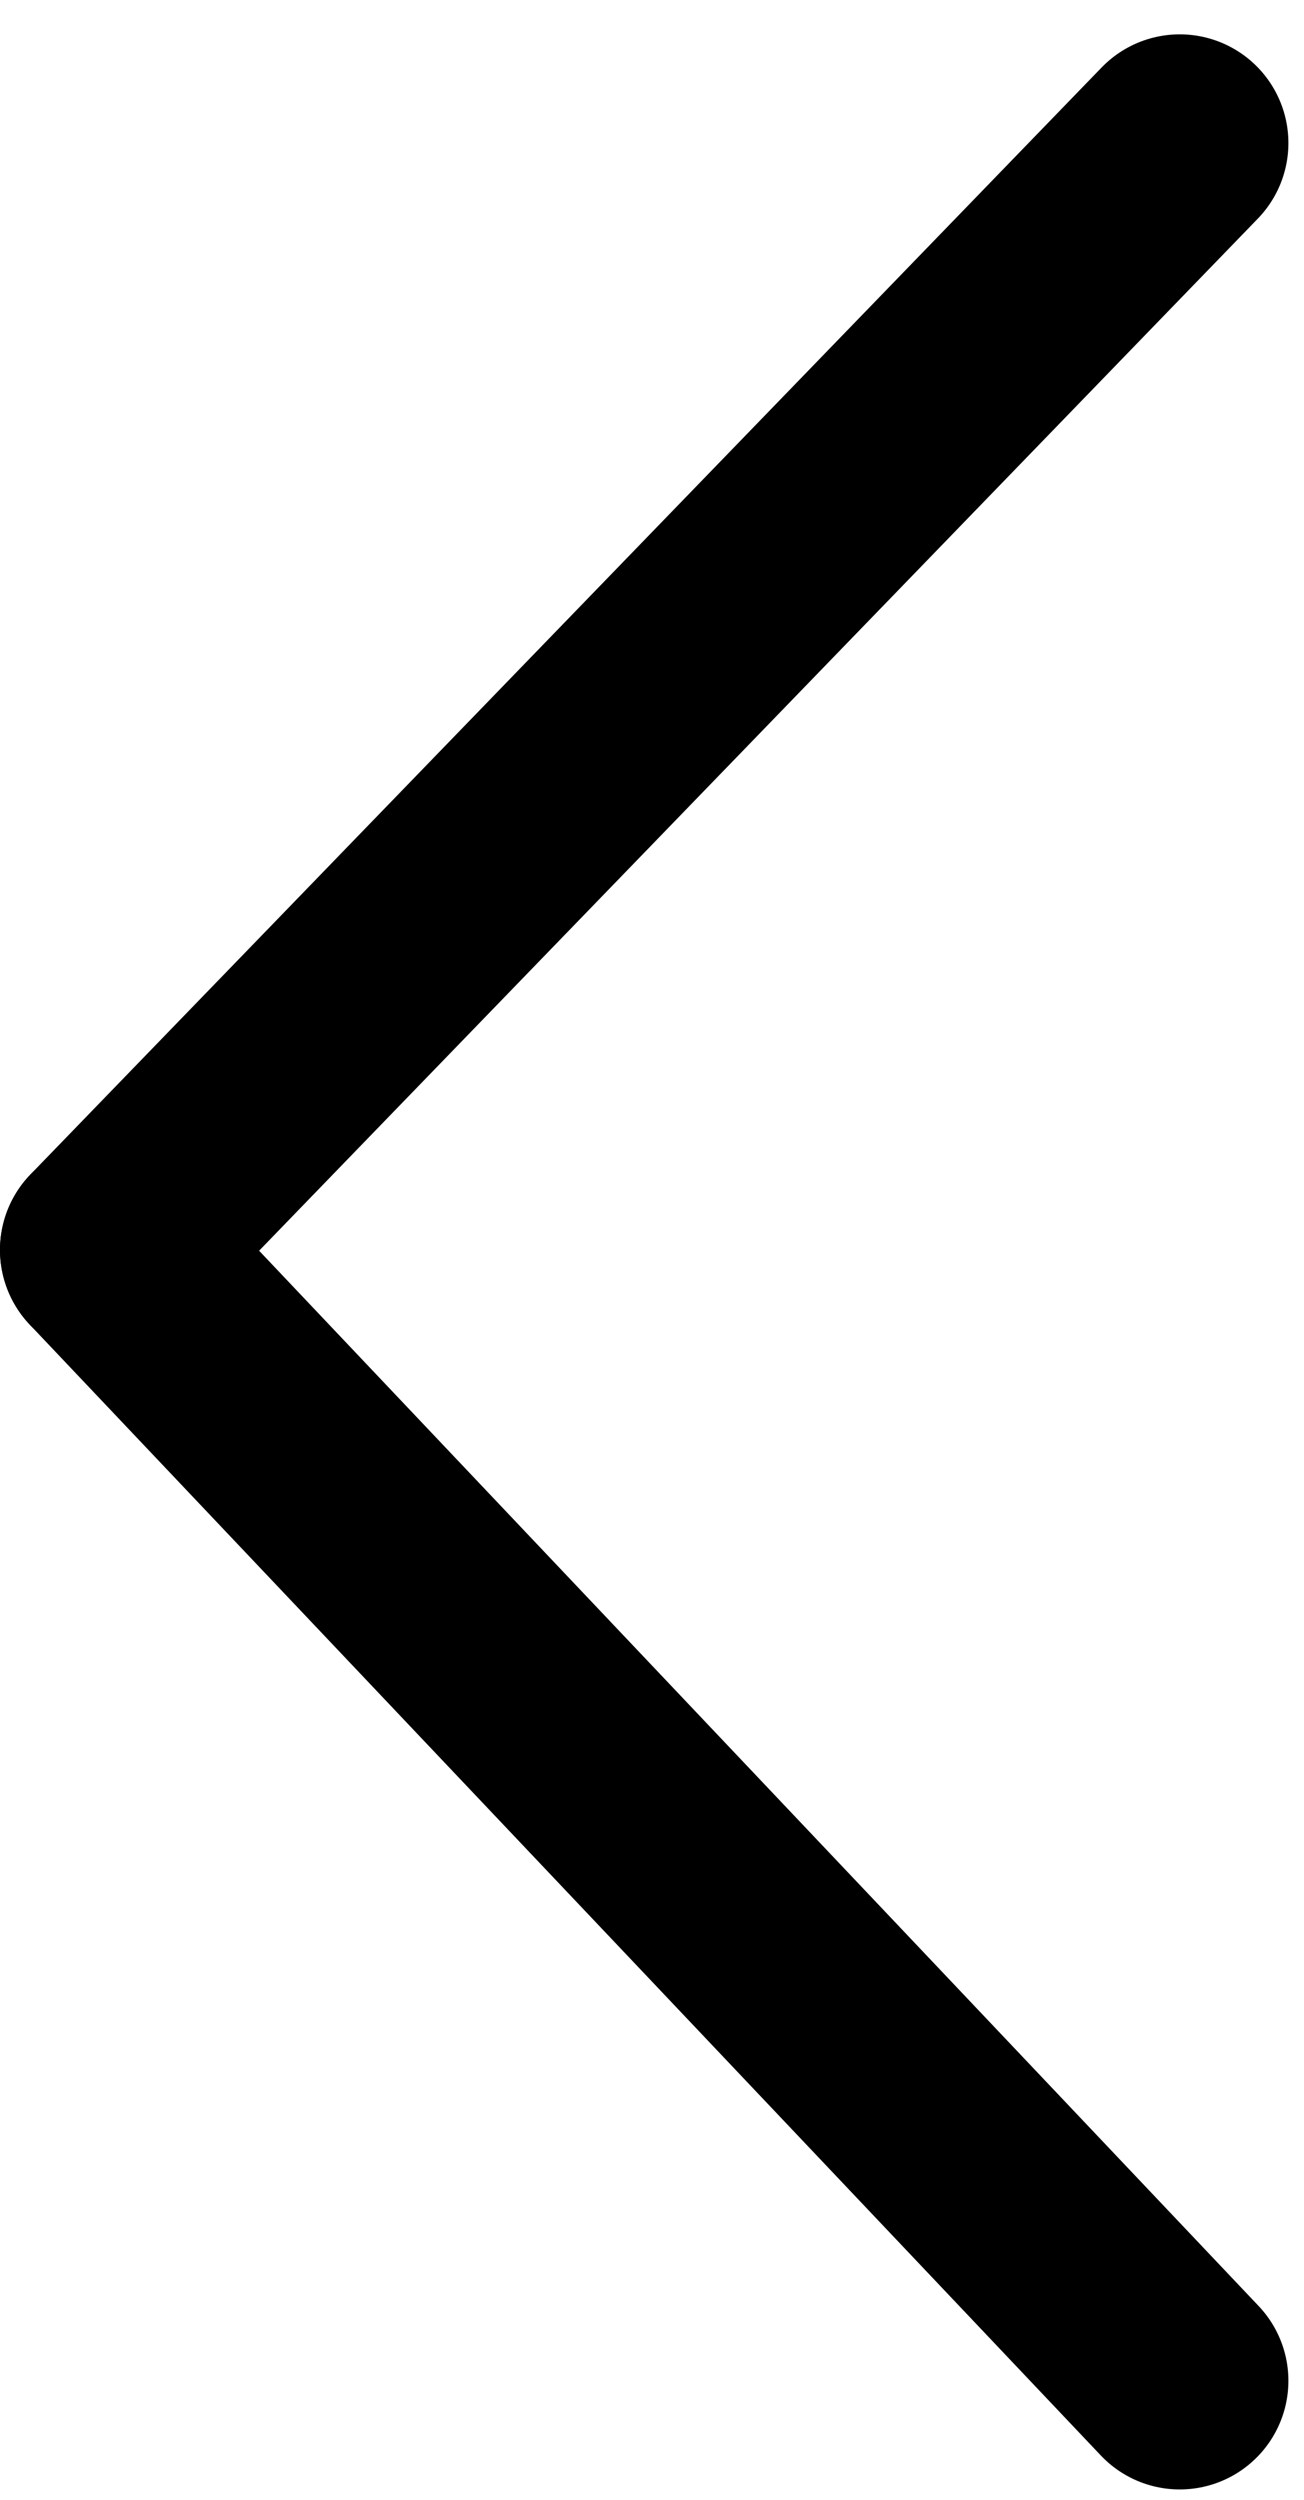 <svg width="24" height="46" viewBox="0 0 24 46" fill="none" xmlns="http://www.w3.org/2000/svg">
<path d="M21.713 2.632L2 23" stroke="black" stroke-width="4" stroke-linecap="round"/>
<path d="M2 23L21.713 43.809" stroke="black" stroke-width="4" stroke-linecap="round"/>
</svg>
